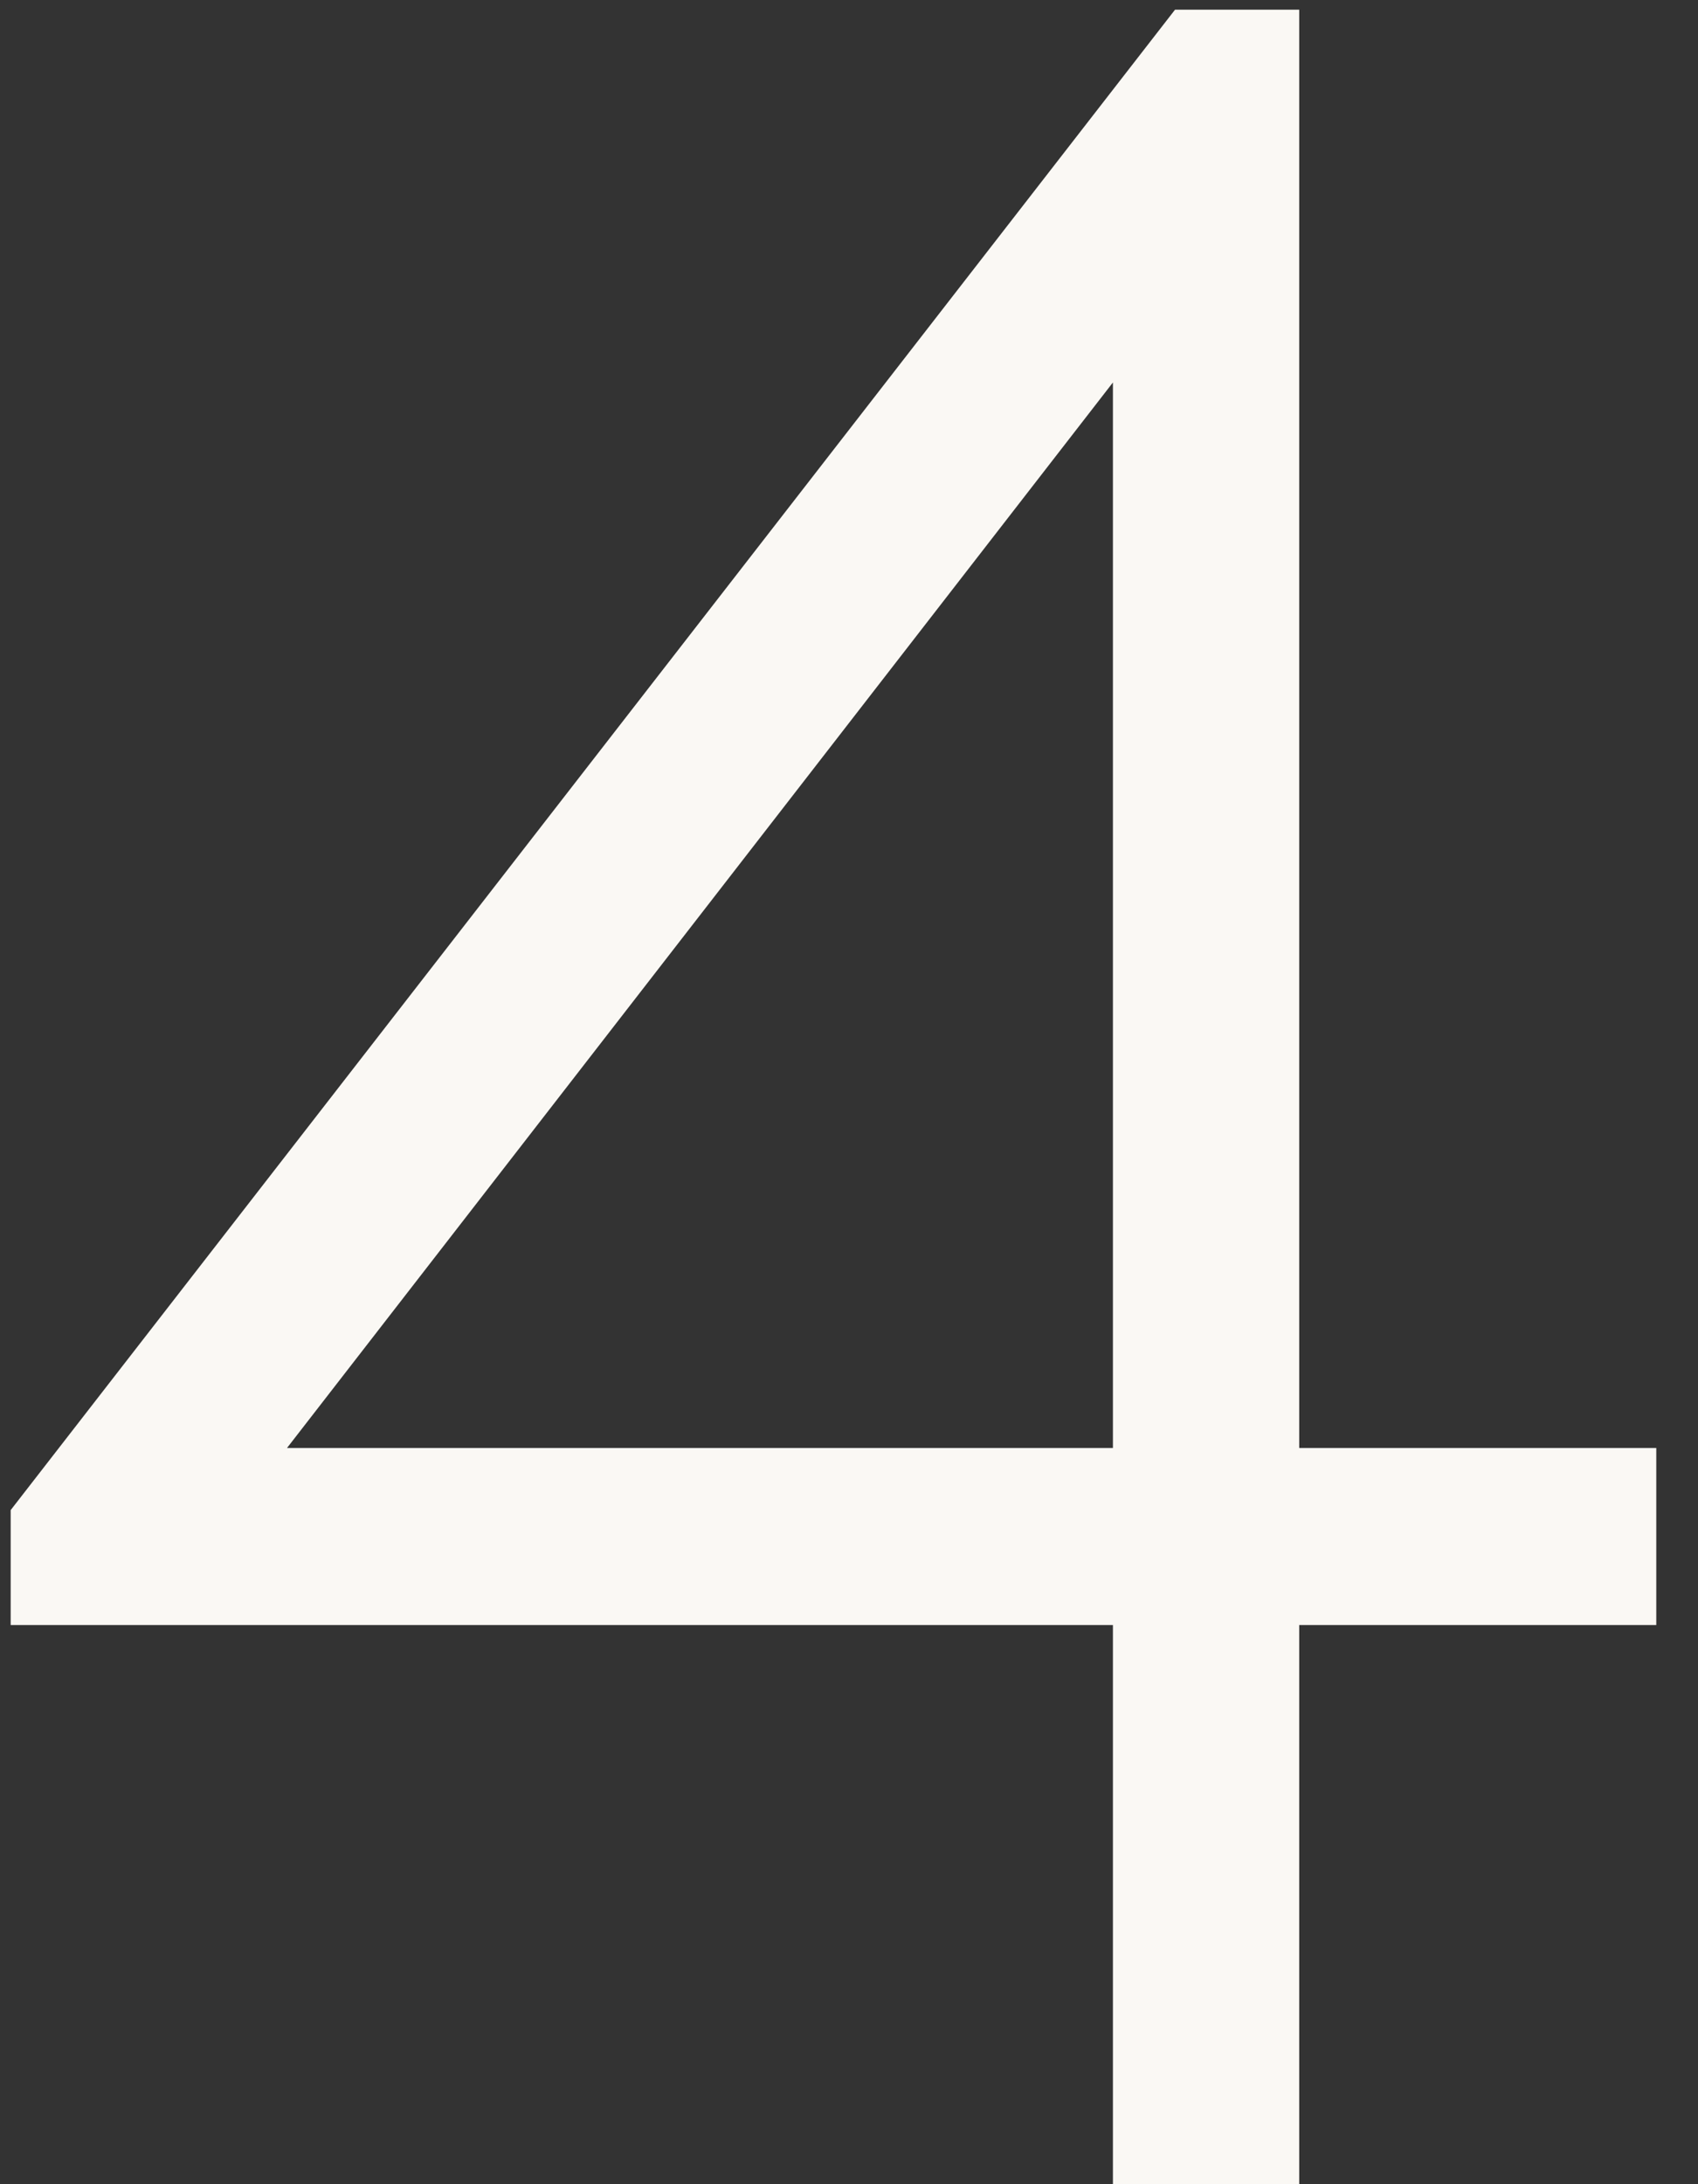 <?xml version="1.0" encoding="UTF-8" standalone="no"?>
<svg width="35px" height="45px" viewBox="0 0 35 45" version="1.1" xmlns="http://www.w3.org/2000/svg" xmlns:xlink="http://www.w3.org/1999/xlink">
    <rect x="0" y="0" width="35" height="45" fill="#333333" stroke="none"/>
    <!-- Generator: Sketch 3.6.1 (26313) - http://www.bohemiancoding.com/sketch -->
    <title>4-seasons</title>
    <desc>Created with Sketch.</desc>
    <defs></defs>
    <g id="Assets" stroke="none" stroke-width="1" fill="none" fill-rule="evenodd">
        <g id="4-seasons" fill="#FAF8F4">
            <path d="M22.94,45 L26.78,45 L26.78,33.48 L34.14,33.48 L34.14,29.832 L26.78,29.832 L26.78,0.2 L24.22,0.2 L0.22,31.112 L0.22,33.48 L22.94,33.48 L22.94,45 Z M5.916,29.832 L22.94,7.88 L22.94,29.832 L5.916,29.832 Z"></path>
        </g>
    </g>
</svg>